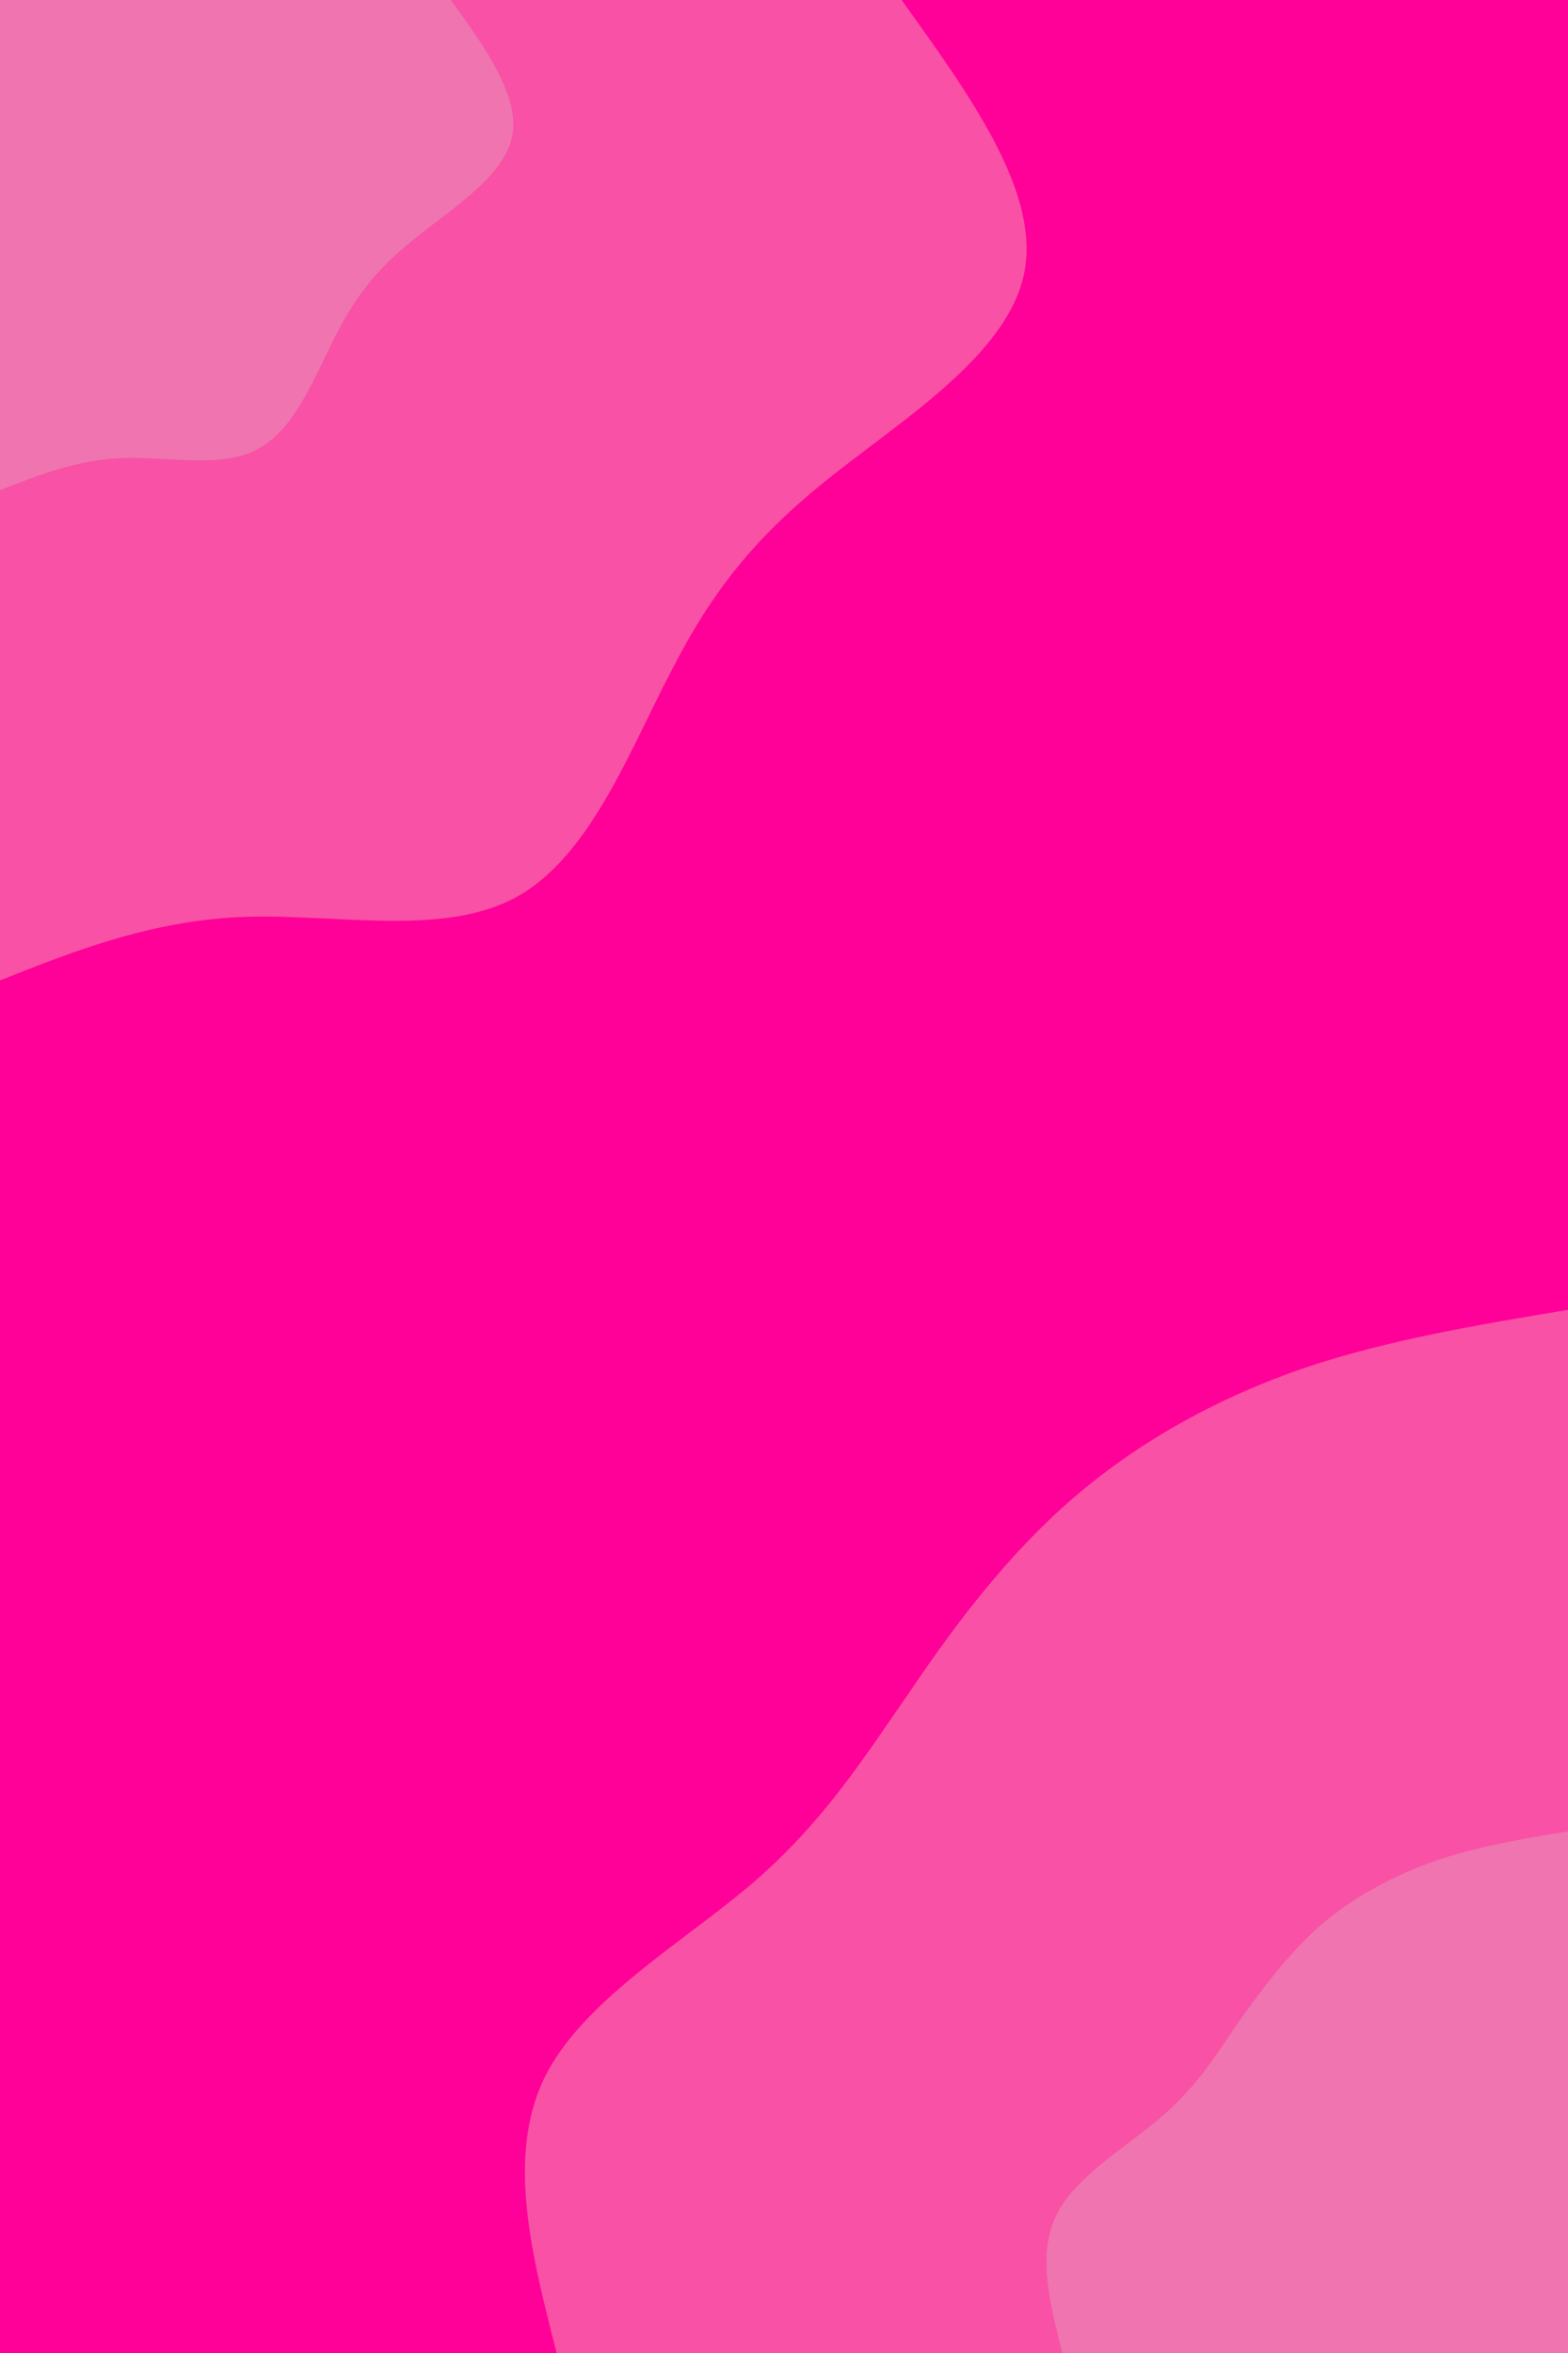 <svg id="visual" viewBox="0 0 200 300" width="200" height="300" xmlns="http://www.w3.org/2000/svg" xmlns:xlink="http://www.w3.org/1999/xlink" version="1.1"><rect x="0" y="0" width="200" height="300" fill="#ff0099"></rect><defs><linearGradient id="grad1_0" x1="0%" y1="100%" x2="100%" y2="0%"><stop offset="30%" stop-color="#ef74af" stop-opacity="1"></stop><stop offset="70%" stop-color="#ef74af" stop-opacity="1"></stop></linearGradient></defs><defs><linearGradient id="grad1_1" x1="0%" y1="100%" x2="100%" y2="0%"><stop offset="30%" stop-color="#ef74af" stop-opacity="1"></stop><stop offset="70%" stop-color="#ff0099" stop-opacity="1"></stop></linearGradient></defs><defs><linearGradient id="grad2_0" x1="0%" y1="100%" x2="100%" y2="0%"><stop offset="30%" stop-color="#ef74af" stop-opacity="1"></stop><stop offset="70%" stop-color="#ef74af" stop-opacity="1"></stop></linearGradient></defs><defs><linearGradient id="grad2_1" x1="0%" y1="100%" x2="100%" y2="0%"><stop offset="30%" stop-color="#ff0099" stop-opacity="1"></stop><stop offset="70%" stop-color="#ef74af" stop-opacity="1"></stop></linearGradient></defs><g transform="translate(200, 300)"><path d="M-129 0C-132.2 -12.5 -135.4 -25 -130.6 -35C-125.8 -44.9 -112.9 -52.3 -103.9 -60C-95 -67.7 -90 -75.6 -84.1 -84.1C-78.3 -92.7 -71.5 -101.8 -63 -109.1C-54.5 -116.4 -44.4 -121.9 -33.6 -125.6C-22.9 -129.2 -11.4 -131.1 0 -133L0 0Z" fill="#f851a5"></path><path d="M-64.5 0C-66.1 -6.3 -67.7 -12.5 -65.3 -17.5C-62.9 -22.5 -56.4 -26.2 -52 -30C-47.5 -33.8 -45 -37.8 -42.1 -42.1C-39.1 -46.3 -35.7 -50.9 -31.5 -54.6C-27.3 -58.2 -22.2 -60.9 -16.8 -62.8C-11.4 -64.6 -5.7 -65.6 0 -66.5L0 0Z" fill="#ef74af"></path></g><g transform="translate(0, 0)"><path d="M115 0C123.9 12.4 132.8 24.7 130.6 35C128.4 45.3 115.1 53.5 105.7 61C96.3 68.5 90.8 75.4 85.6 85.6C80.3 95.7 75.3 109.1 66 114.3C56.7 119.5 43 116.5 31.3 116.9C19.6 117.3 9.8 121.1 0 125L0 0Z" fill="#f851a5"></path><path d="M57.5 0C62 6.2 66.4 12.4 65.3 17.5C64.2 22.6 57.5 26.7 52.8 30.5C48.1 34.3 45.4 37.7 42.8 42.8C40.2 47.9 37.7 54.6 33 57.2C28.3 59.8 21.5 58.2 15.7 58.4C9.8 58.6 4.9 60.6 0 62.5L0 0Z" fill="#ef74af"></path></g></svg>